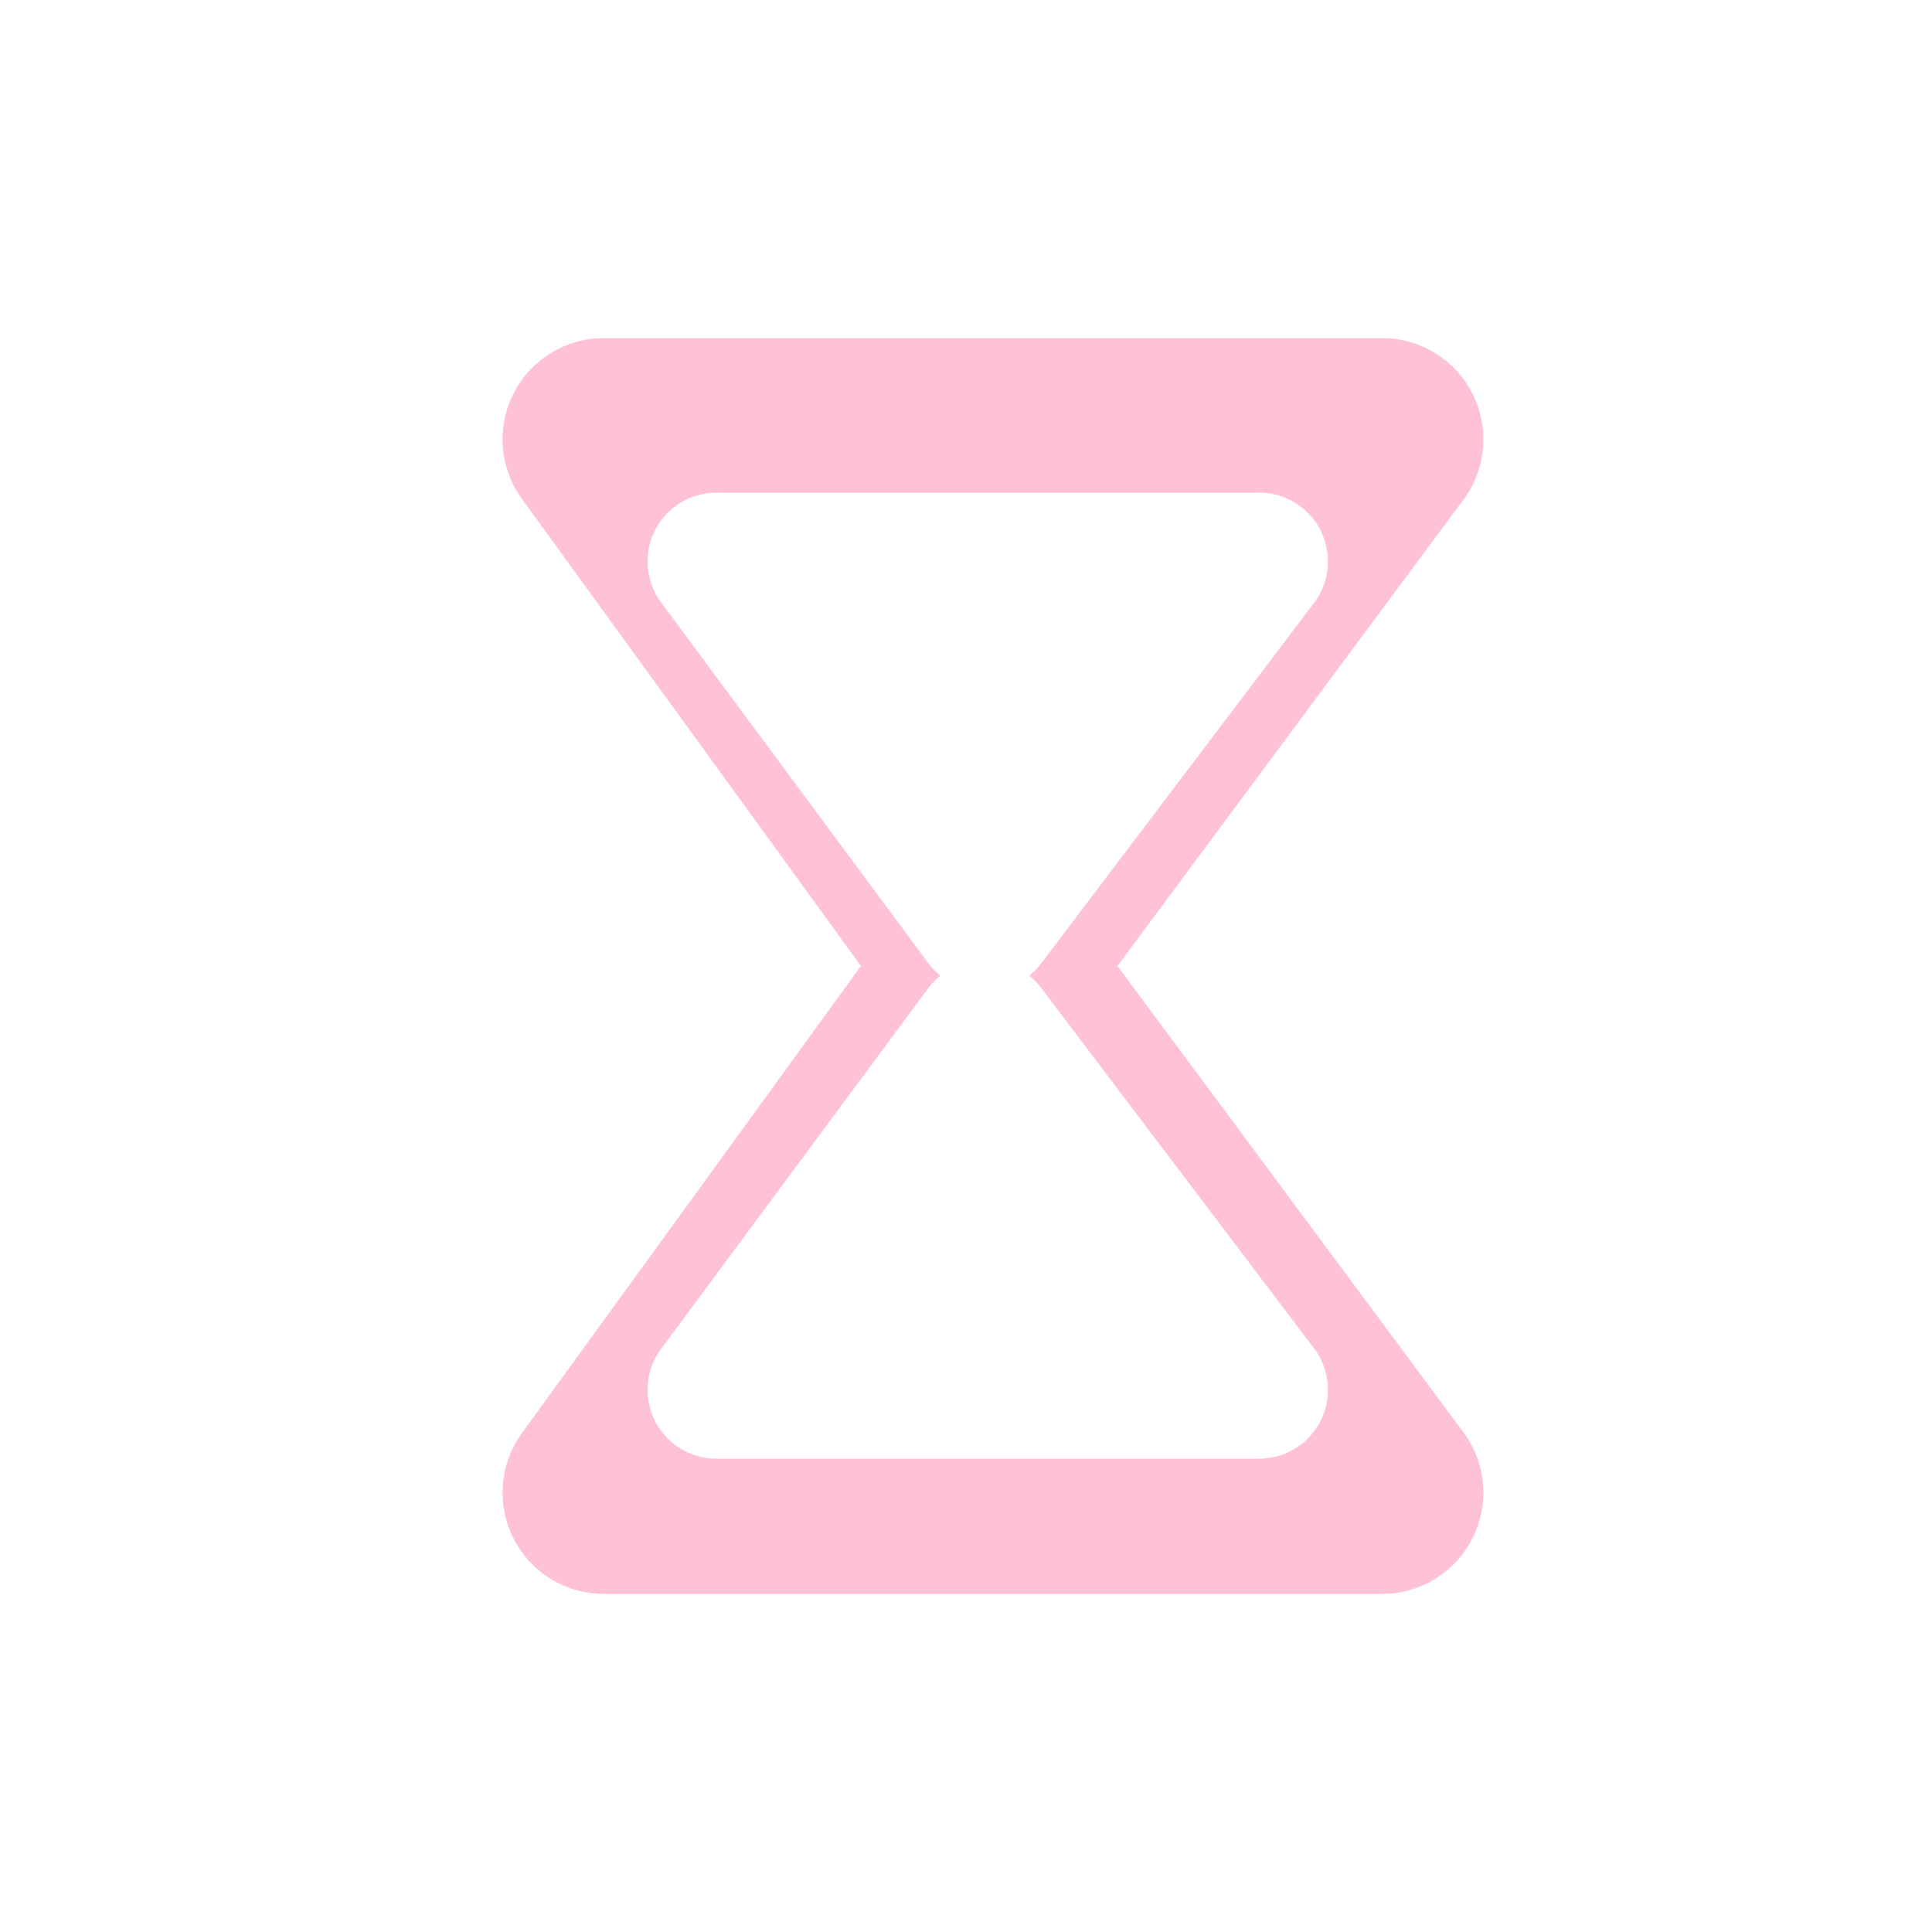 <svg id="Layer_1" data-name="Layer 1" xmlns="http://www.w3.org/2000/svg" viewBox="0 0 200 200"><defs><style>.cls-1{fill:#ffc2d4;}</style></defs><title>time</title><path class="cls-1" d="M115.679,100l35.813-48.27A10.483,10.483,0,0,0,143.073,35H62.509a10.483,10.483,0,0,0-8.484,16.641L89.124,100l-35.099,48.359A10.483,10.483,0,0,0,62.509,165h80.564a10.483,10.483,0,0,0,8.419-16.73Zm14.532,51H74.296a7.124,7.124,0,0,1-5.888-11.321l27.65-37.34A7.241,7.241,0,0,1,97.352,101a7.244,7.244,0,0,1-1.294-1.34l-27.65-37.34A7.124,7.124,0,0,1,74.296,51h55.915a7.123,7.123,0,0,1,5.843,11.381l-28.265,37.34A7.262,7.262,0,0,1,106.547,101a7.263,7.263,0,0,1,1.243,1.28l28.265,37.34A7.123,7.123,0,0,1,130.211,151Z"/></svg>

